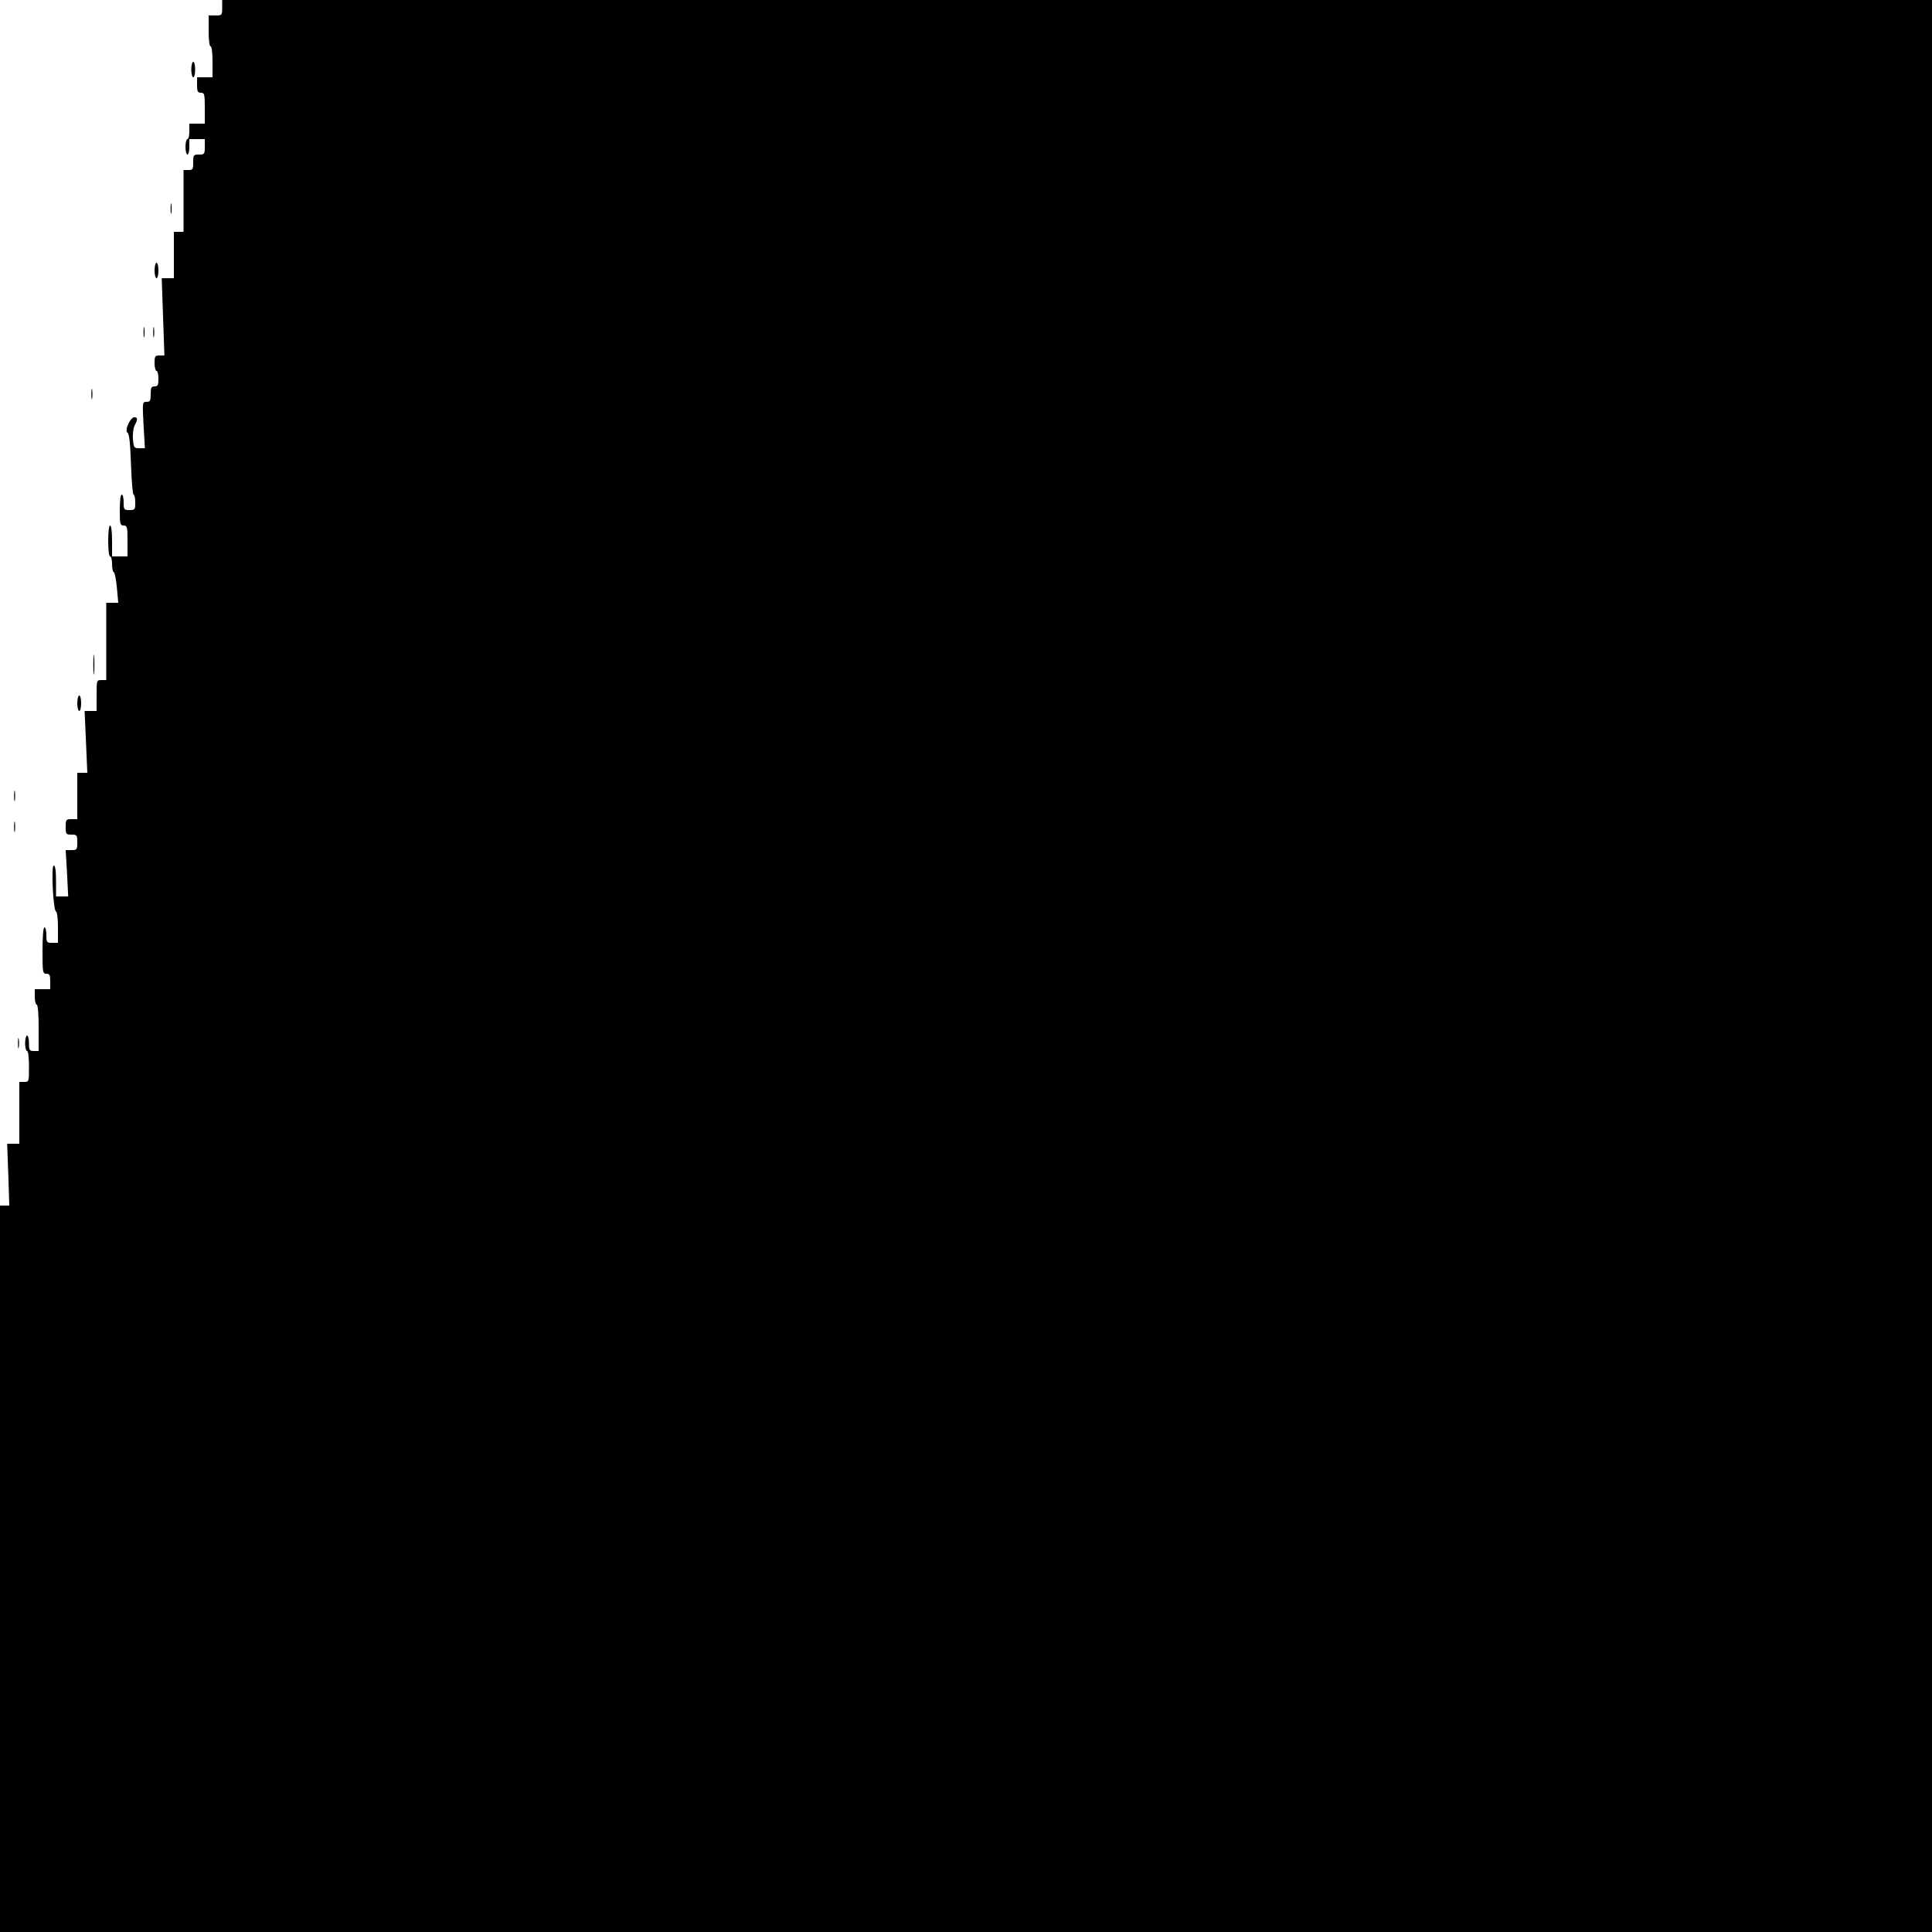 <?xml version="1.0" standalone="no"?>
<!DOCTYPE svg PUBLIC "-//W3C//DTD SVG 20010904//EN"
 "http://www.w3.org/TR/2001/REC-SVG-20010904/DTD/svg10.dtd">
<svg version="1.0" xmlns="http://www.w3.org/2000/svg"
 width="1000pt" height="1000pt" viewBox="0 0 1000 1000"
 preserveAspectRatio="xMidYMid meet">
<g transform="translate(0,1000) scale(0.1,-0.1)"
fill="#000000" stroke="none">
<path d="M1150 9960 c0 -39 -1 -40 -35 -40 l-35 0 0 -80 c0 -47 4 -80 10 -80
6 0 10 -33 10 -80 l0 -80 -40 0 -40 0 0 -40 c0 -33 3 -40 20 -40 18 0 20 -7
20 -80 l0 -80 -40 0 -40 0 0 -40 c0 -22 -4 -40 -10 -40 -5 0 -10 -18 -10 -40
0 -22 5 -40 10 -40 6 0 10 18 10 40 l0 40 40 0 40 0 0 -40 c0 -38 -2 -40 -30
-40 -28 0 -30 -2 -30 -40 0 -36 -2 -40 -25 -40 l-25 0 0 -160 0 -160 -25 0
-25 0 0 -120 0 -120 -32 0 -31 0 7 -200 7 -200 -25 0 c-24 0 -26 -4 -26 -40 0
-22 5 -40 10 -40 6 0 10 -18 10 -40 0 -33 -3 -40 -20 -40 -17 0 -20 -7 -20
-40 0 -34 -3 -40 -22 -40 -21 0 -21 -2 -15 -120 l7 -120 -29 0 c-27 0 -29 3
-33 47 -2 25 2 57 9 71 17 32 16 42 -2 42 -21 0 -52 -69 -35 -80 9 -5 14 -53
18 -164 3 -86 9 -156 13 -156 5 0 9 -18 9 -40 0 -38 -2 -40 -30 -40 -28 0 -30
2 -30 40 0 22 -4 40 -10 40 -6 0 -10 -33 -10 -80 0 -73 2 -80 20 -80 18 0 20
-7 20 -80 l0 -80 -40 0 -40 0 0 80 c0 47 -4 80 -10 80 -6 0 -10 -33 -10 -80 0
-47 4 -80 10 -80 6 0 10 -18 10 -39 0 -22 4 -41 9 -43 5 -1 12 -38 16 -80 l7
-78 -31 0 -31 0 0 -200 0 -200 -25 0 c-25 0 -25 -1 -25 -80 l0 -80 -31 0 -31
0 7 -160 7 -160 -26 0 -26 0 0 -120 0 -120 -30 0 c-28 0 -30 -2 -30 -40 0 -38
2 -40 30 -40 28 0 30 -2 30 -40 0 -38 -2 -40 -30 -40 l-30 0 7 -120 6 -120
-31 0 -32 0 0 80 c0 54 -4 80 -12 80 -14 0 -3 -233 12 -238 6 -2 10 -38 10
-83 l0 -79 -30 0 c-28 0 -30 2 -30 40 0 22 -4 40 -10 40 -6 0 -10 -47 -10
-120 0 -113 1 -120 20 -120 17 0 20 -7 20 -40 l0 -40 -40 0 -40 0 0 -40 c0
-22 5 -40 10 -40 6 0 10 -47 10 -120 l0 -120 -25 0 c-22 0 -25 4 -25 40 0 22
-4 40 -10 40 -5 0 -10 -18 -10 -40 0 -22 5 -40 10 -40 6 0 10 -33 10 -80 0
-79 0 -80 -25 -80 l-25 0 0 -160 0 -160 -31 0 -32 0 6 -160 5 -160 -24 0 -24
0 0 -1880 0 -1880 5000 0 5000 0 0 5000 0 5000 -4425 0 -4425 0 0 -40z"/>
<path d="M990 9640 c0 -22 5 -40 10 -40 6 0 10 18 10 40 0 22 -4 40 -10 40 -5
0 -10 -18 -10 -40z"/>
<path d="M883 8920 c0 -25 2 -35 4 -22 2 12 2 32 0 45 -2 12 -4 2 -4 -23z"/>
<path d="M800 8600 c0 -22 5 -40 10 -40 6 0 10 18 10 40 0 22 -4 40 -10 40 -5
0 -10 -18 -10 -40z"/>
<path d="M743 8280 c0 -25 2 -35 4 -22 2 12 2 32 0 45 -2 12 -4 2 -4 -23z"/>
<path d="M793 8280 c0 -25 2 -35 4 -22 2 12 2 32 0 45 -2 12 -4 2 -4 -23z"/>
<path d="M473 7960 c0 -25 2 -35 4 -22 2 12 2 32 0 45 -2 12 -4 2 -4 -23z"/>
<path d="M483 6560 c0 -47 2 -66 4 -42 2 23 2 61 0 85 -2 23 -4 4 -4 -43z"/>
<path d="M400 6360 c0 -22 5 -40 10 -40 6 0 10 18 10 40 0 22 -4 40 -10 40 -5
0 -10 -18 -10 -40z"/>
<path d="M73 5880 c0 -25 2 -35 4 -22 2 12 2 32 0 45 -2 12 -4 2 -4 -23z"/>
<path d="M73 5720 c0 -25 2 -35 4 -22 2 12 2 32 0 45 -2 12 -4 2 -4 -23z"/>
<path d="M93 4600 c0 -25 2 -35 4 -22 2 12 2 32 0 45 -2 12 -4 2 -4 -23z"/>
</g>
</svg>
